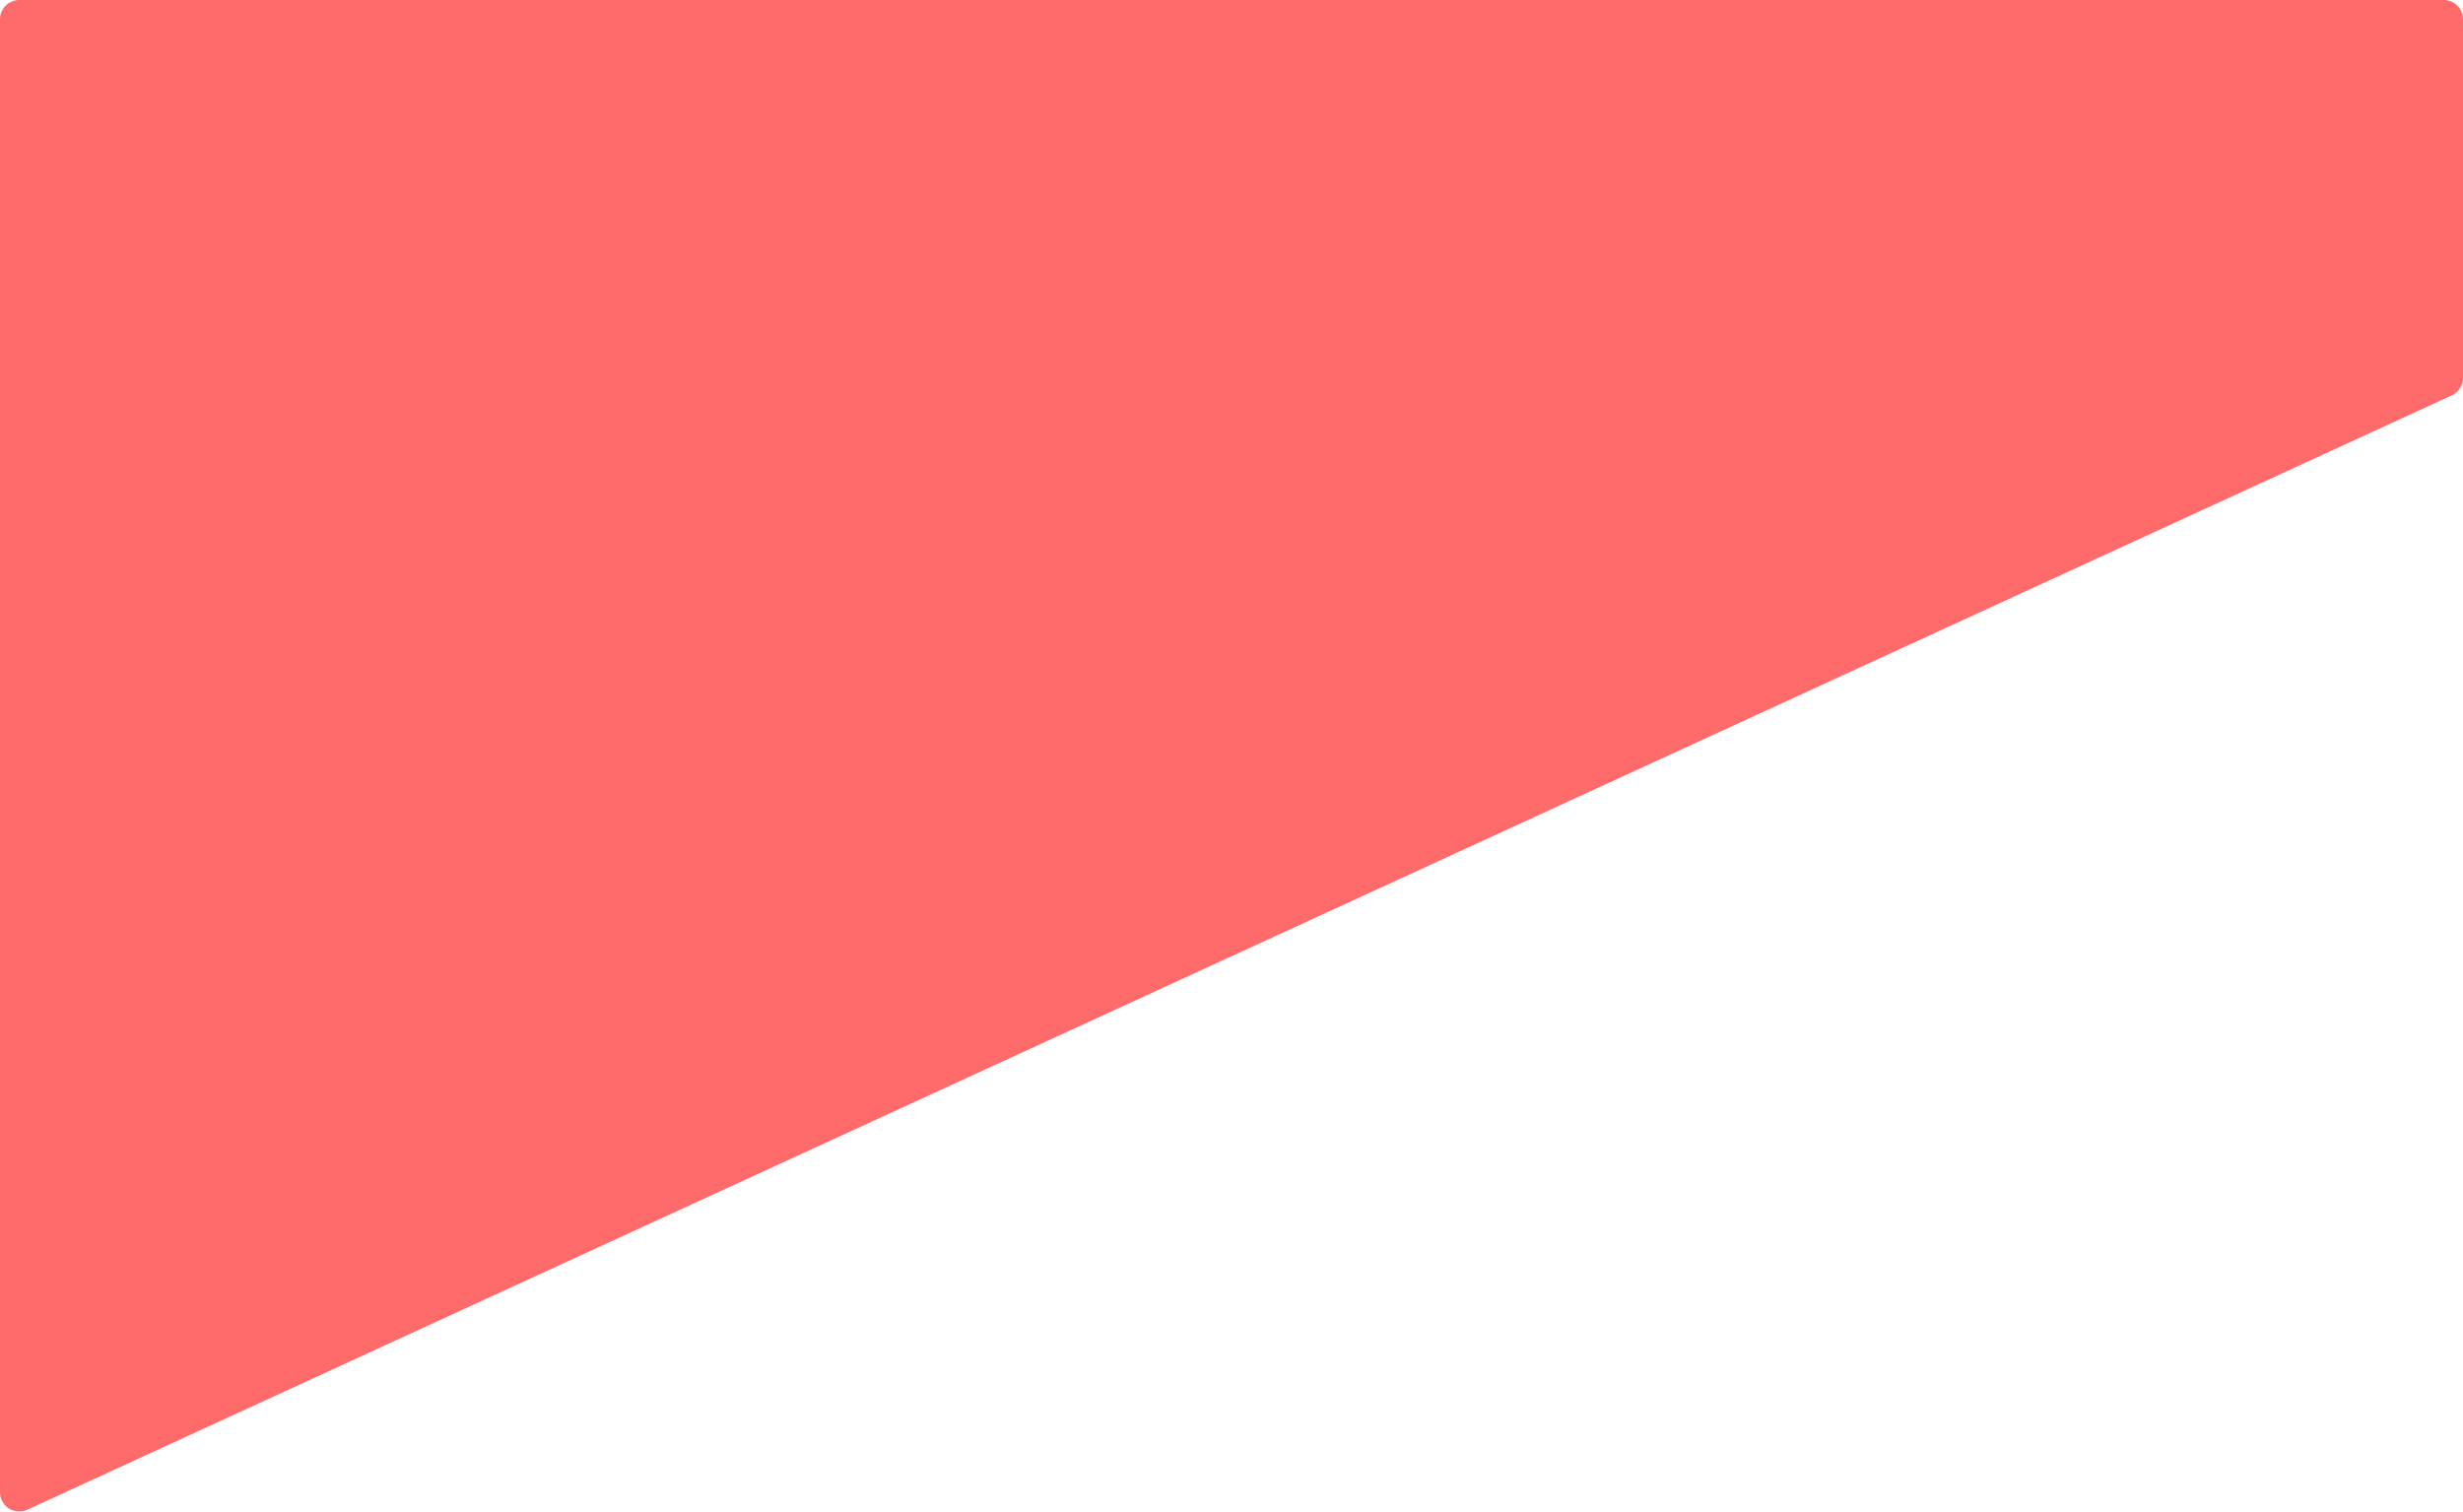 <?xml version="1.0" encoding="UTF-8"?>
<svg width="1277px" height="784px" viewBox="0 0 1277 784" version="1.1" xmlns="http://www.w3.org/2000/svg" xmlns:xlink="http://www.w3.org/1999/xlink">
    <!-- Generator: Sketch 52.5 (67469) - http://www.bohemiancoding.com/sketch -->
    <title>Rectangle</title>
    <desc>Created with Sketch.</desc>
    <g id="Privacy-Policy" stroke="none" stroke-width="1" fill="none" fill-rule="evenodd">
        <g transform="translate(-82, -140)" fill="#FF6B6B" id="Rectangle">
            <path d="M92,140 L1349,140 C1354.523,140 1359,144.477 1359,150 L1359,335.949 C1359,339.855 1356.726,343.404 1353.177,345.035 L96.177,922.892 C91.159,925.199 85.221,923.001 82.914,917.983 C82.312,916.673 82,915.248 82,913.806 L82,150 C82,144.477 86.477,140 92,140 Z"></path>
        </g>
    </g>
</svg>